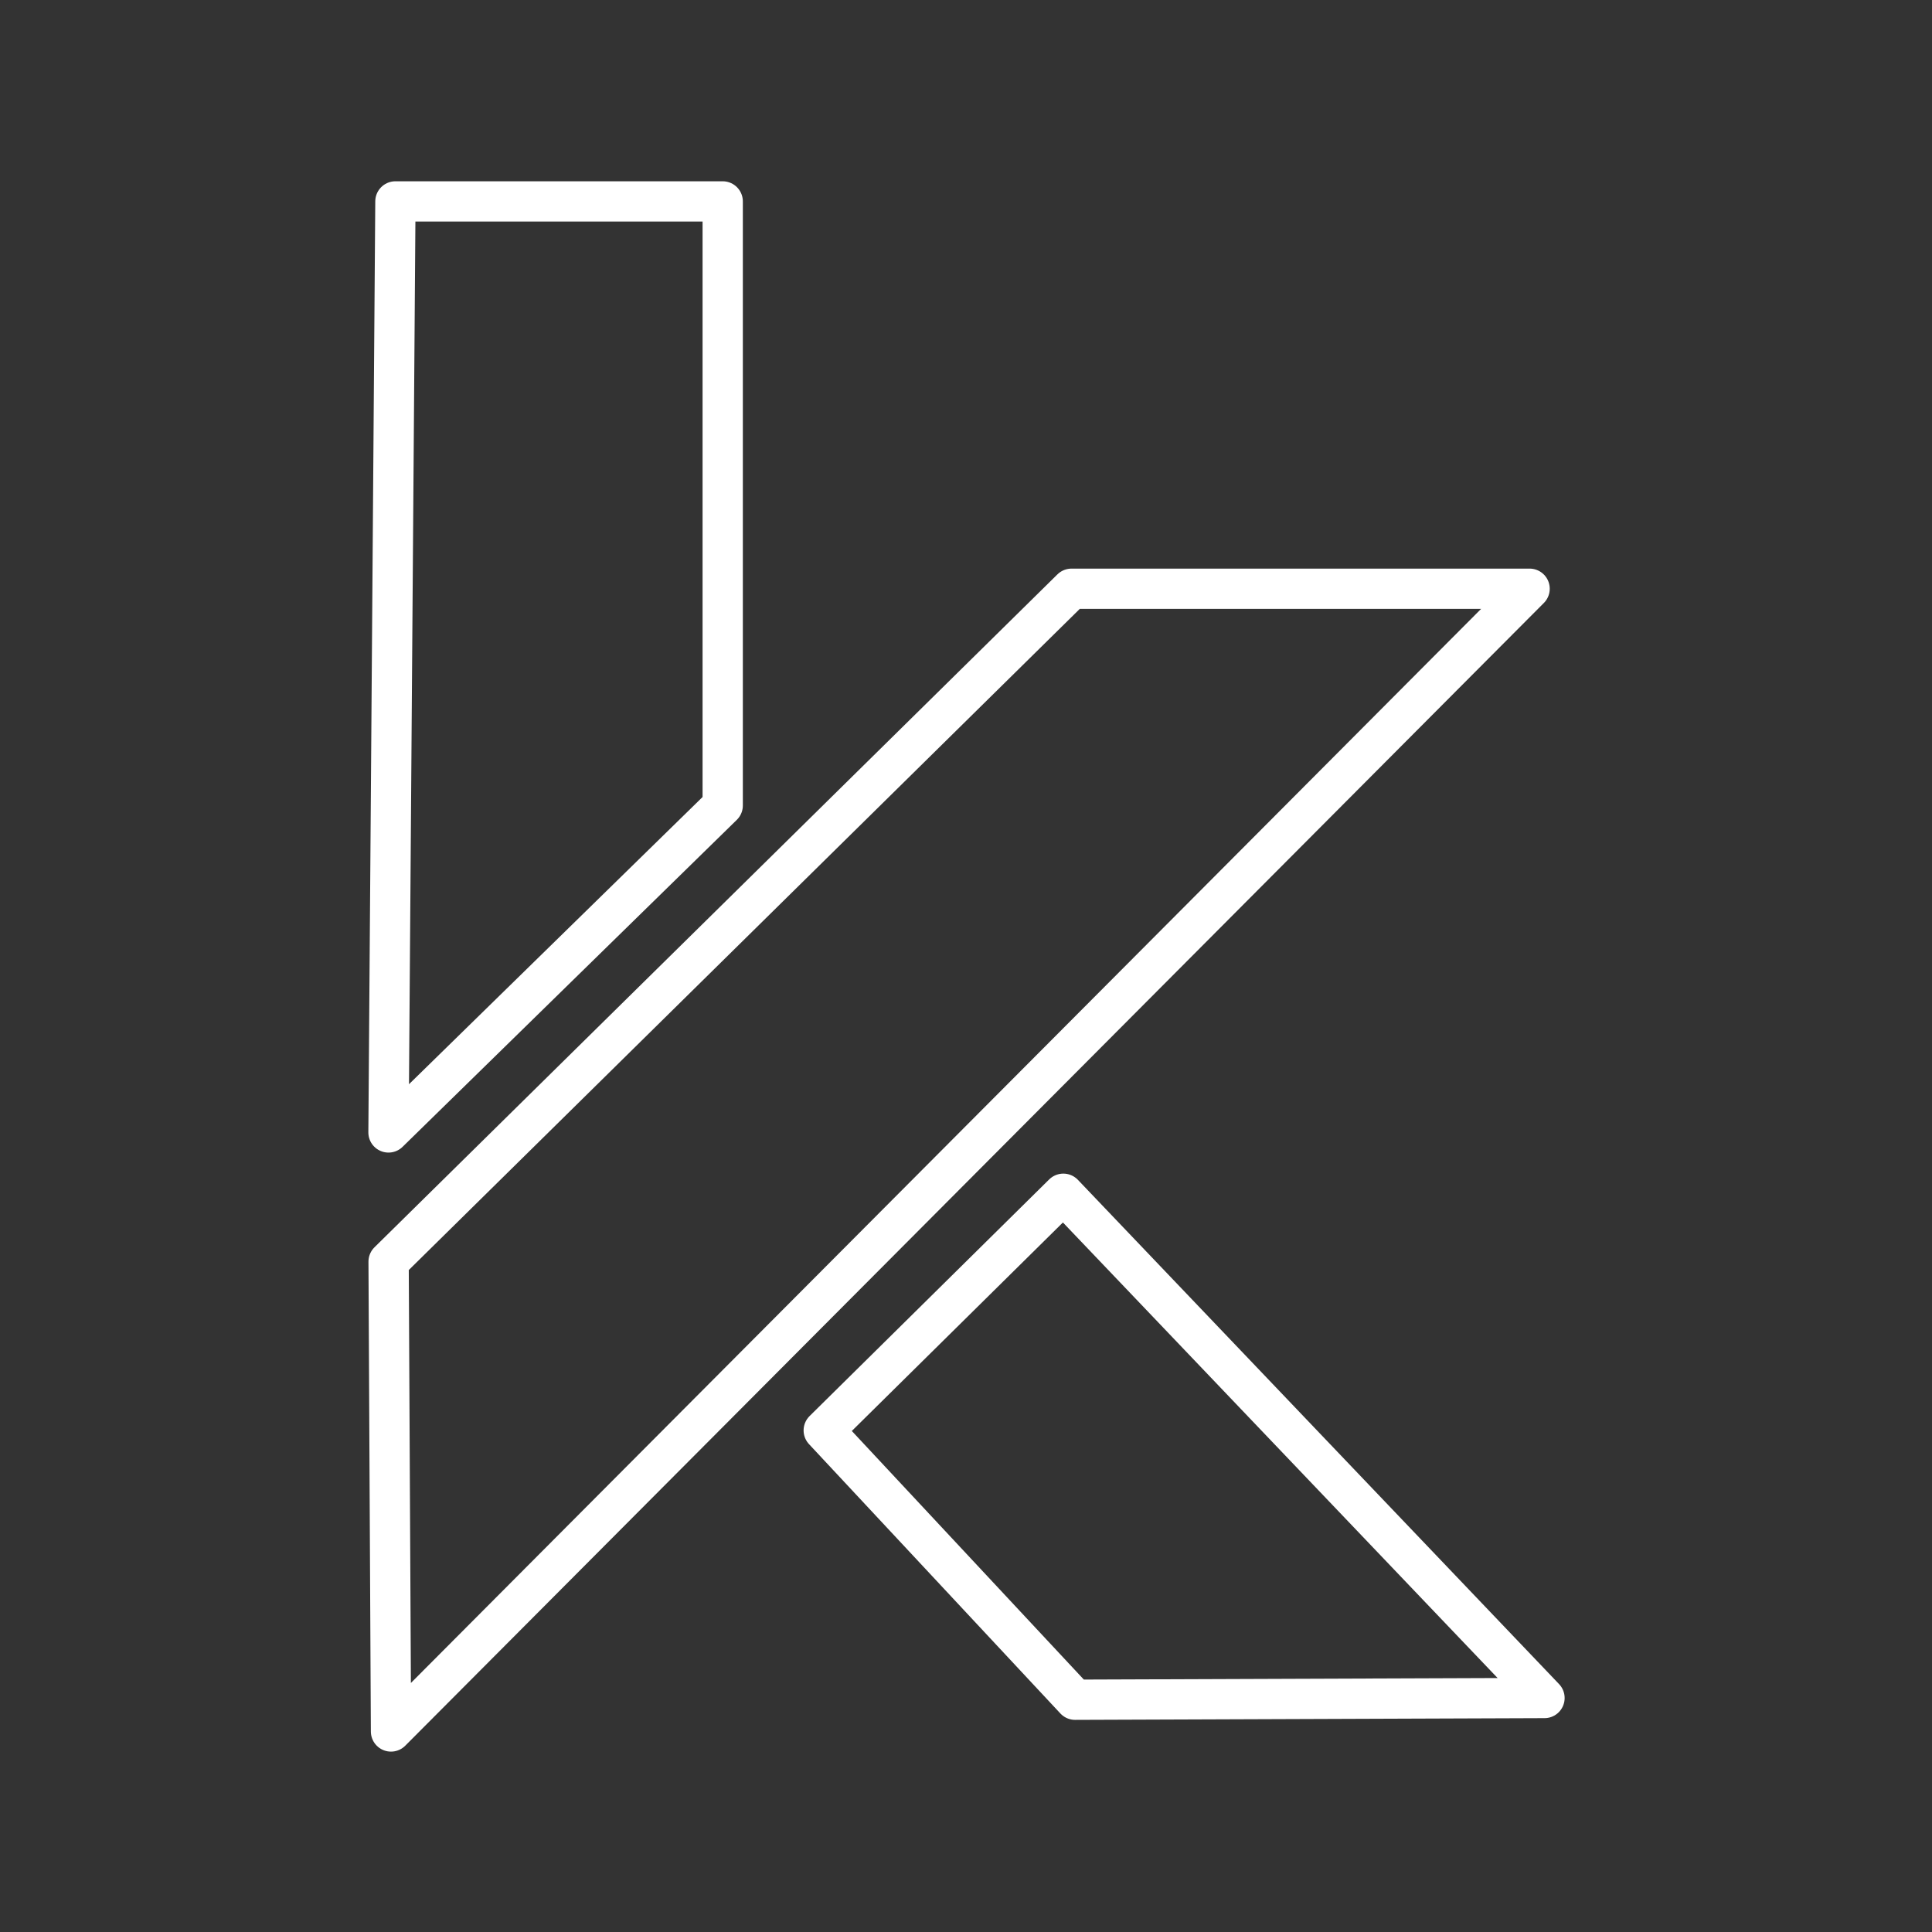 <?xml version="1.0" encoding="UTF-8" standalone="no"?>
<svg
   xmlns:dc="http://purl.org/dc/elements/1.1/"
   xmlns:cc="http://creativecommons.org/ns#"
   xmlns:rdf="http://www.w3.org/1999/02/22-rdf-syntax-ns#"
   xmlns:svg="http://www.w3.org/2000/svg"
   xmlns="http://www.w3.org/2000/svg"
   id="svg22"
   version="1.1"
   viewBox="0 0 48 48"
   height="48"
   width="48">
  <rect x="0" y="0" width="48" height="48" fill="#333333" stroke="none"/>
  <defs
     id="defs26" />
  <g
     style="stroke:#ffffff;stroke-opacity:1;stroke-width:0.722;stroke-miterlimit:4;stroke-dasharray:none;stroke-linejoin:round;stroke-linecap:round;fill:none"
     transform="matrix(1.386,0,0,1.386,-10.865,-8.318)"
     id="g898">
    <path
       id="path869-5"
       d="m 26.9,27.4 -4.295,4.242 4.506,4.828 8.414,-0.031 z"
       style="fill:none;fill-opacity:1;stroke:#ffffff;stroke-width:0.722;stroke-linecap:round;stroke-linejoin:round;stroke-opacity:1;stroke-miterlimit:4;stroke-dasharray:none" />
    <path
       style="fill:none;fill-opacity:1;stroke:#ffffff;stroke-width:0.722;stroke-linecap:round;stroke-linejoin:round;stroke-opacity:1;stroke-miterlimit:4;stroke-dasharray:none"
       d="m 14.848,37.039 -0.043,-8.422 12.242,-12.062 h 8.211 z"
       id="path892" />
    <path
       style="fill:none;fill-opacity:1;stroke:#ffffff;stroke-width:0.722;stroke-linecap:round;stroke-linejoin:round;stroke-opacity:1;stroke-miterlimit:4;stroke-dasharray:none"
       d="m 14.927,9.612 h 5.867 V 20.44 L 14.803,26.301 Z"
       id="path869" />
  </g>
</svg>
